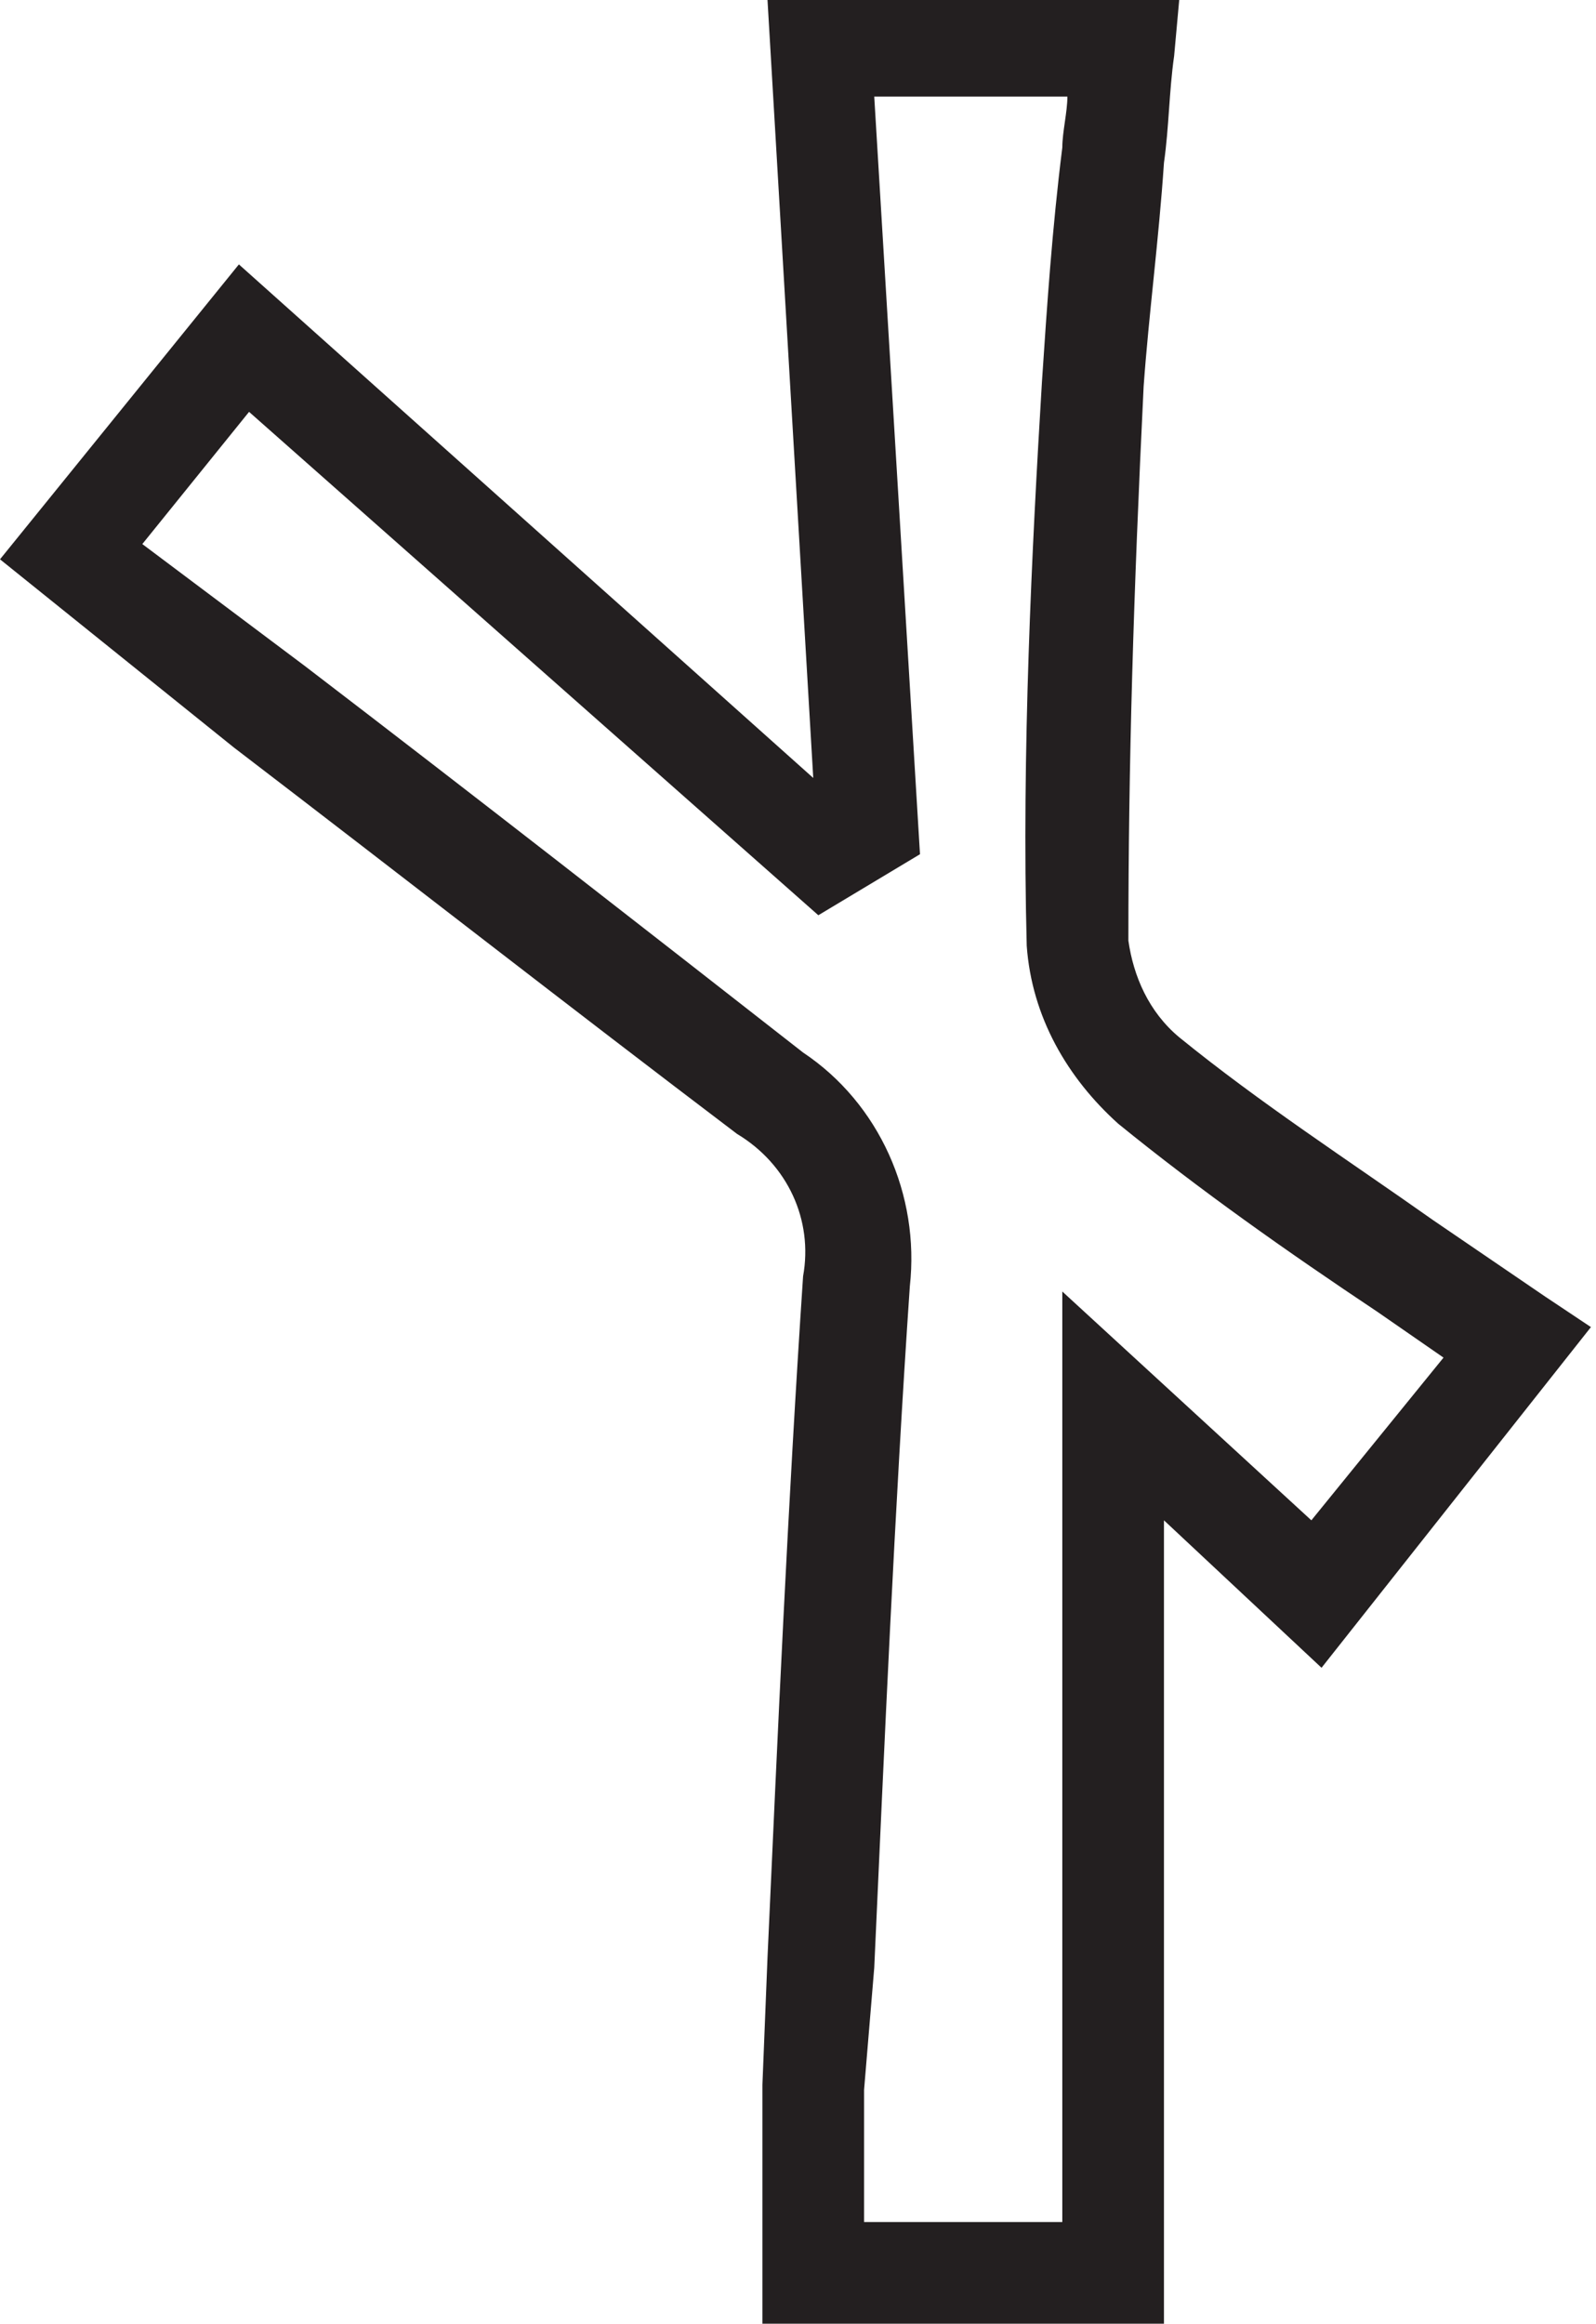 <?xml version="1.0" encoding="utf-8"?>
<!-- Generator: Adobe Illustrator 23.0.2, SVG Export Plug-In . SVG Version: 6.00 Build 0)  -->
<svg version="1.1" id="Layer_1" xmlns="http://www.w3.org/2000/svg" xmlns:xlink="http://www.w3.org/1999/xlink" x="0px" y="0px"
	 viewBox="0 0 31.4 45.7" style="enable-background:new 0 0 31.4 45.7;" xml:space="preserve">
<style type="text/css">
	.st0{fill:#231F20;}
</style>
<title>Asset 17</title>
<g>
	<g id="Layer_1-2">
		<path class="st0" d="M22.9,45.7H15v-1c0-0.4,0-0.8,0-1.1c0-0.8,0-1.7,0-2.6l0.1-2.5c0.2-4.4,0.4-8.9,0.7-13.4
			c0.2-1.1-0.3-2.2-1.3-2.8c-3.3-2.5-6.5-5-9.9-7.6L0,11l4.7-5.8L16,15.3L15.1,0h8.1l-0.1,1.1c-0.1,0.7-0.1,1.4-0.2,2.1
			c-0.1,1.5-0.3,3-0.4,4.4c-0.2,4.1-0.3,7.4-0.3,10.9c0.1,0.7,0.4,1.4,1,1.9c1.6,1.3,3.3,2.4,5,3.6l2.2,1.5l0.9,0.6L26,32.8
			l-3.1-2.9L22.9,45.7z M17,43.7h3.9V25.4l4.9,4.5l2.6-3.2l-1.3-0.9c-1.8-1.2-3.5-2.4-5.1-3.7c-1-0.9-1.7-2.1-1.8-3.5
			c-0.1-3.8,0.1-7.8,0.3-11.1c0.1-1.5,0.2-3,0.4-4.6c0-0.3,0.1-0.7,0.1-1h-3.8l0.9,14.9L16.1,18L4.9,8.1l-2.1,2.6L6,13.1
			c3.4,2.6,6.6,5.1,9.8,7.6c1.5,1,2.3,2.8,2.1,4.6c-0.3,4.4-0.5,9-0.7,13.4L17,41.1c0,0.8,0,1.7,0,2.5C17,43.6,17,43.7,17,43.7
			L17,43.7z"/>
	</g>
</g>
</svg>
